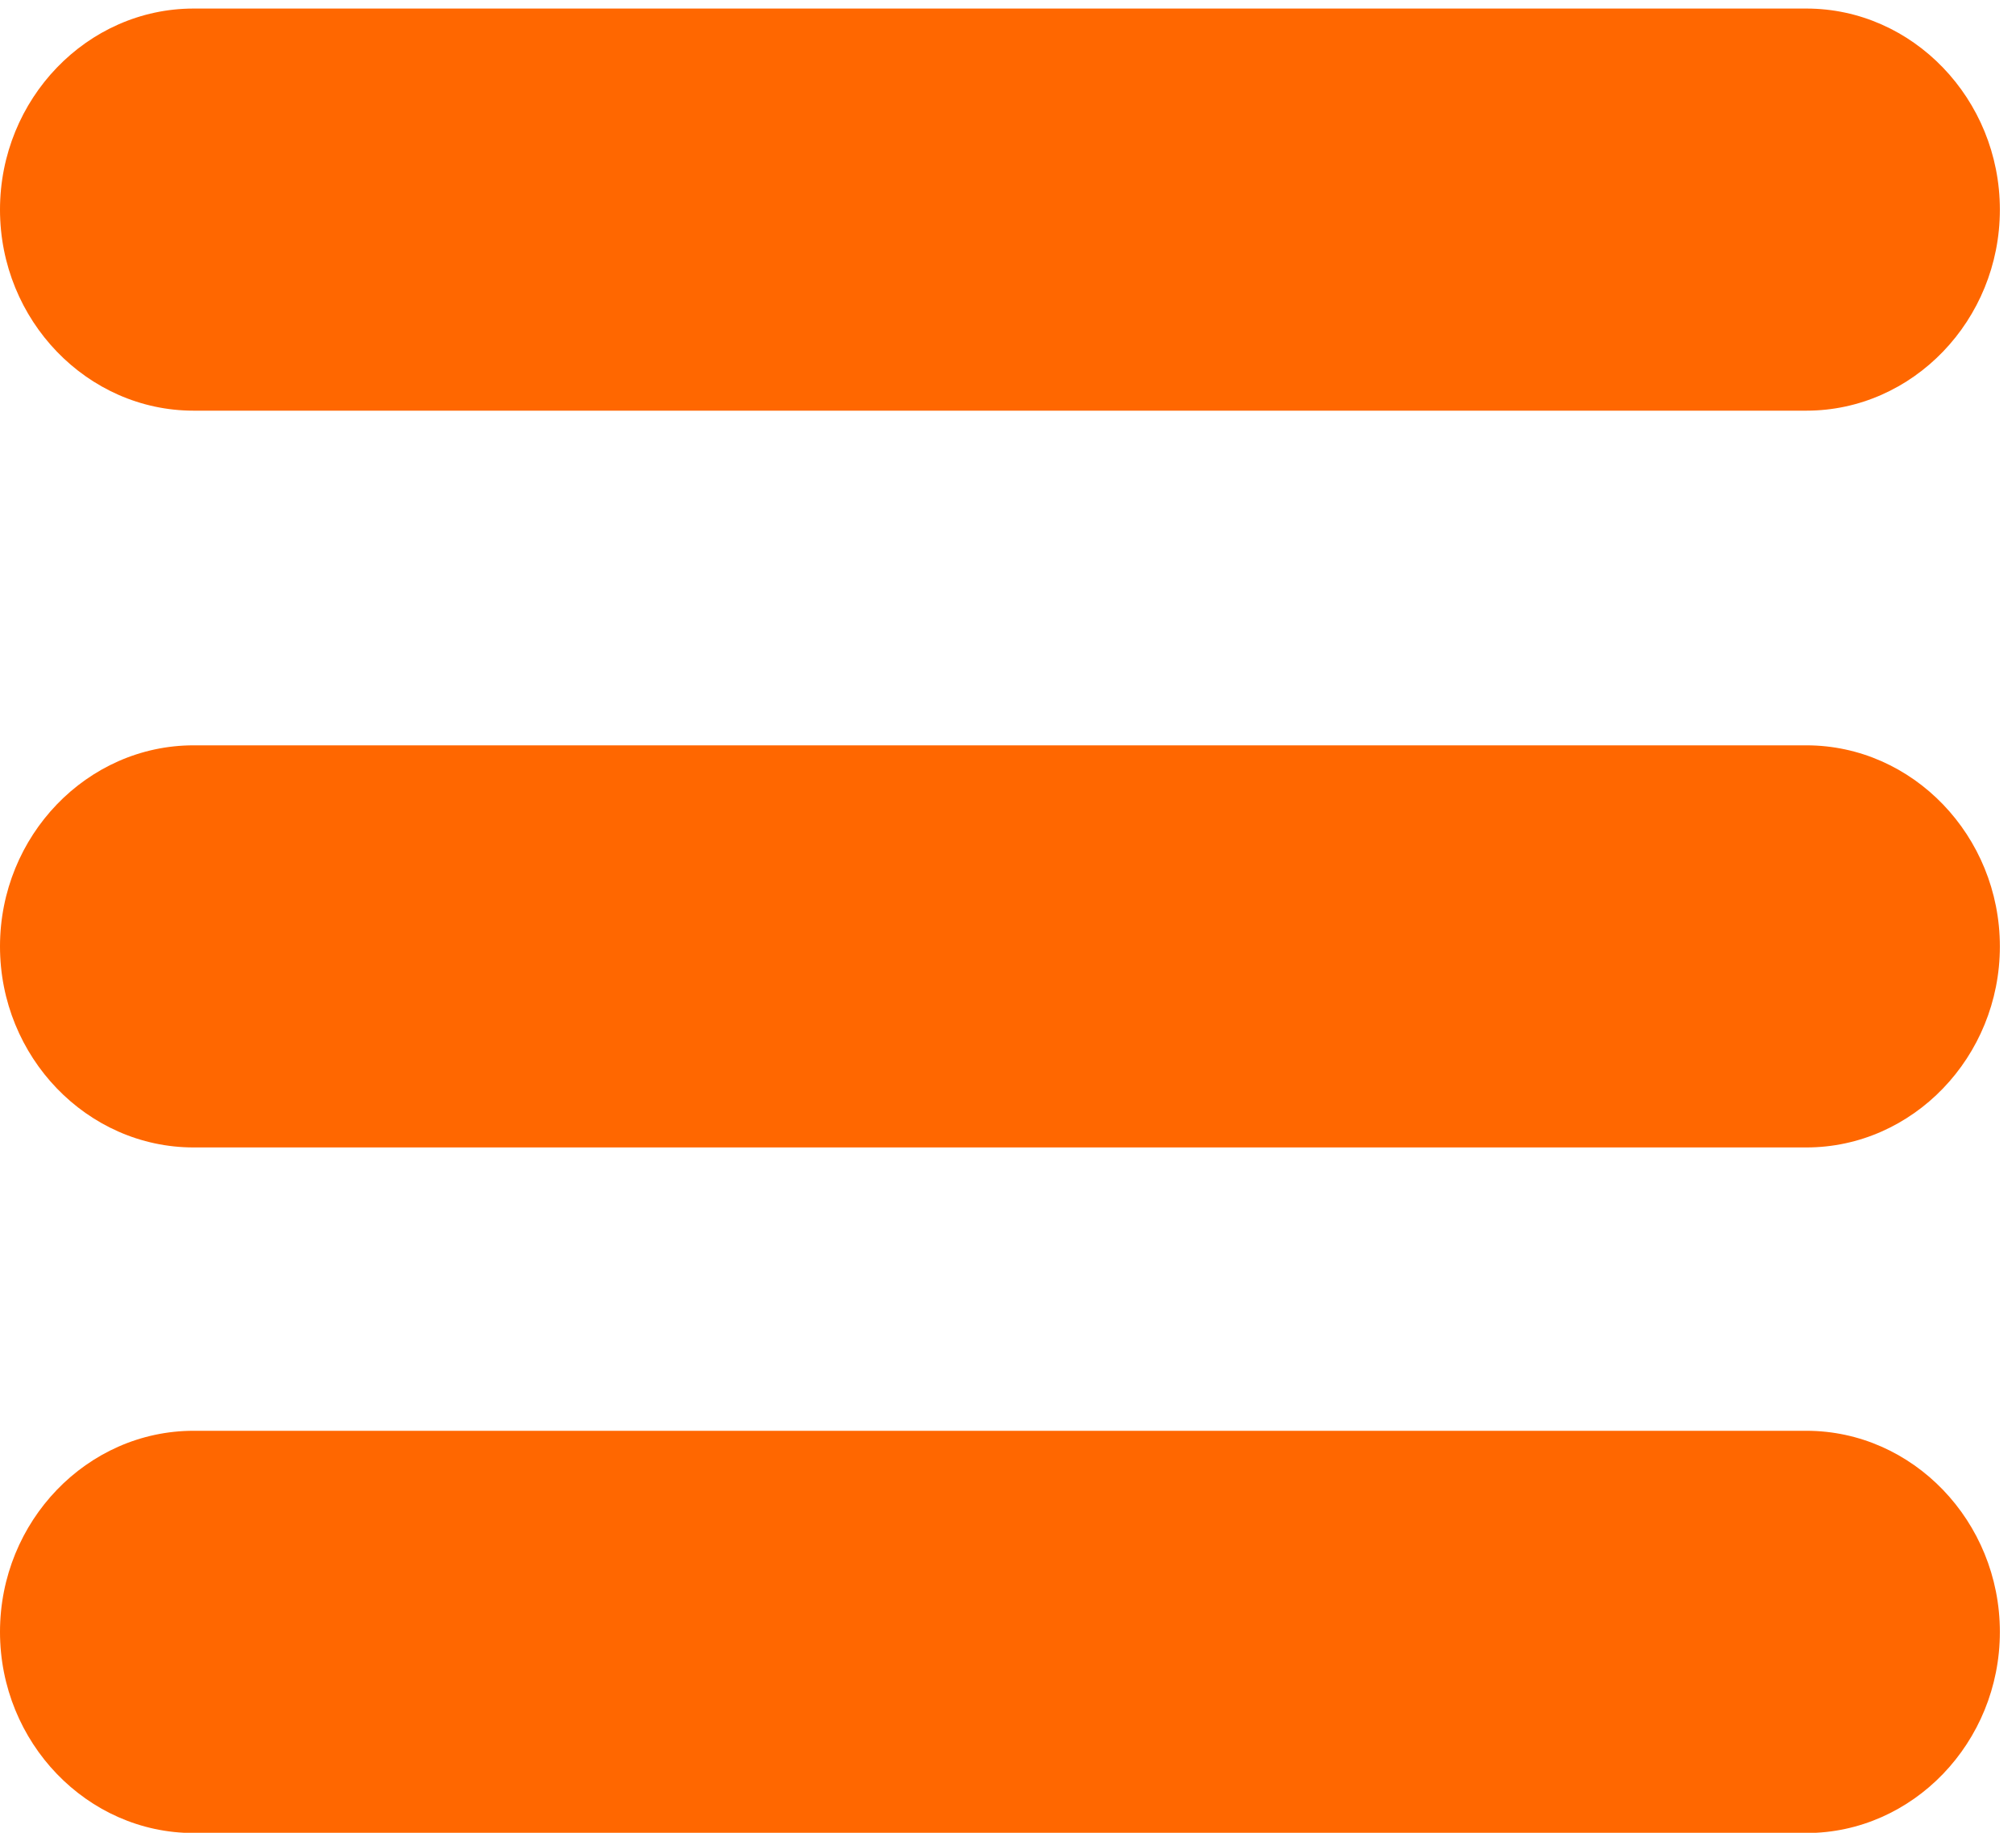 <svg xmlns="http://www.w3.org/2000/svg" xmlns:xlink="http://www.w3.org/1999/xlink" width="33" height="30" viewBox="0 0 33 30"><defs><path id="cgwba" d="M280 73.14h32.736v6.583H280z"/><path id="cgwbe" d="M309.569 73.14h-26.4c-1.743 0-3.169 1.481-3.169 3.292 0 1.81 1.426 3.29 3.169 3.29h26.4c1.741 0 3.167-1.48 3.167-3.29s-1.426-3.292-3.167-3.292"/><path id="cgwbb" d="M280 85.2h32.736v6.582H280z"/><path id="cgwbg" d="M309.569 85.2h-26.4c-1.743 0-3.169 1.481-3.169 3.292 0 1.81 1.426 3.29 3.169 3.29h26.4c1.741 0 3.167-1.48 3.167-3.29s-1.426-3.292-3.167-3.292"/><path id="cgwbc" d="M280 96.42h32.736v6.584H280z"/><path id="cgwbi" d="M309.569 96.42h-26.4c-1.743 0-3.169 1.481-3.169 3.292 0 1.81 1.426 3.292 3.169 3.292h26.4c1.741 0 3.167-1.481 3.167-3.292 0-1.81-1.426-3.292-3.167-3.292"/><clipPath id="cgwbd"><use xlink:href="#cgwba"/></clipPath><clipPath id="cgwbf"><use xlink:href="#cgwbb"/></clipPath><clipPath id="cgwbh"><use xlink:href="#cgwbc"/></clipPath></defs><g><g transform="translate(-280 -73)"><g><g/><g clip-path="url(#cgwbd)"><use fill="#ff6700" xlink:href="#cgwbe"/></g></g><g><g/><g clip-path="url(#cgwbf)"><use fill="#ff6700" xlink:href="#cgwbg"/></g></g><g><g/><g clip-path="url(#cgwbh)"><use fill="#ff6700" xlink:href="#cgwbi"/></g></g></g></g></svg>